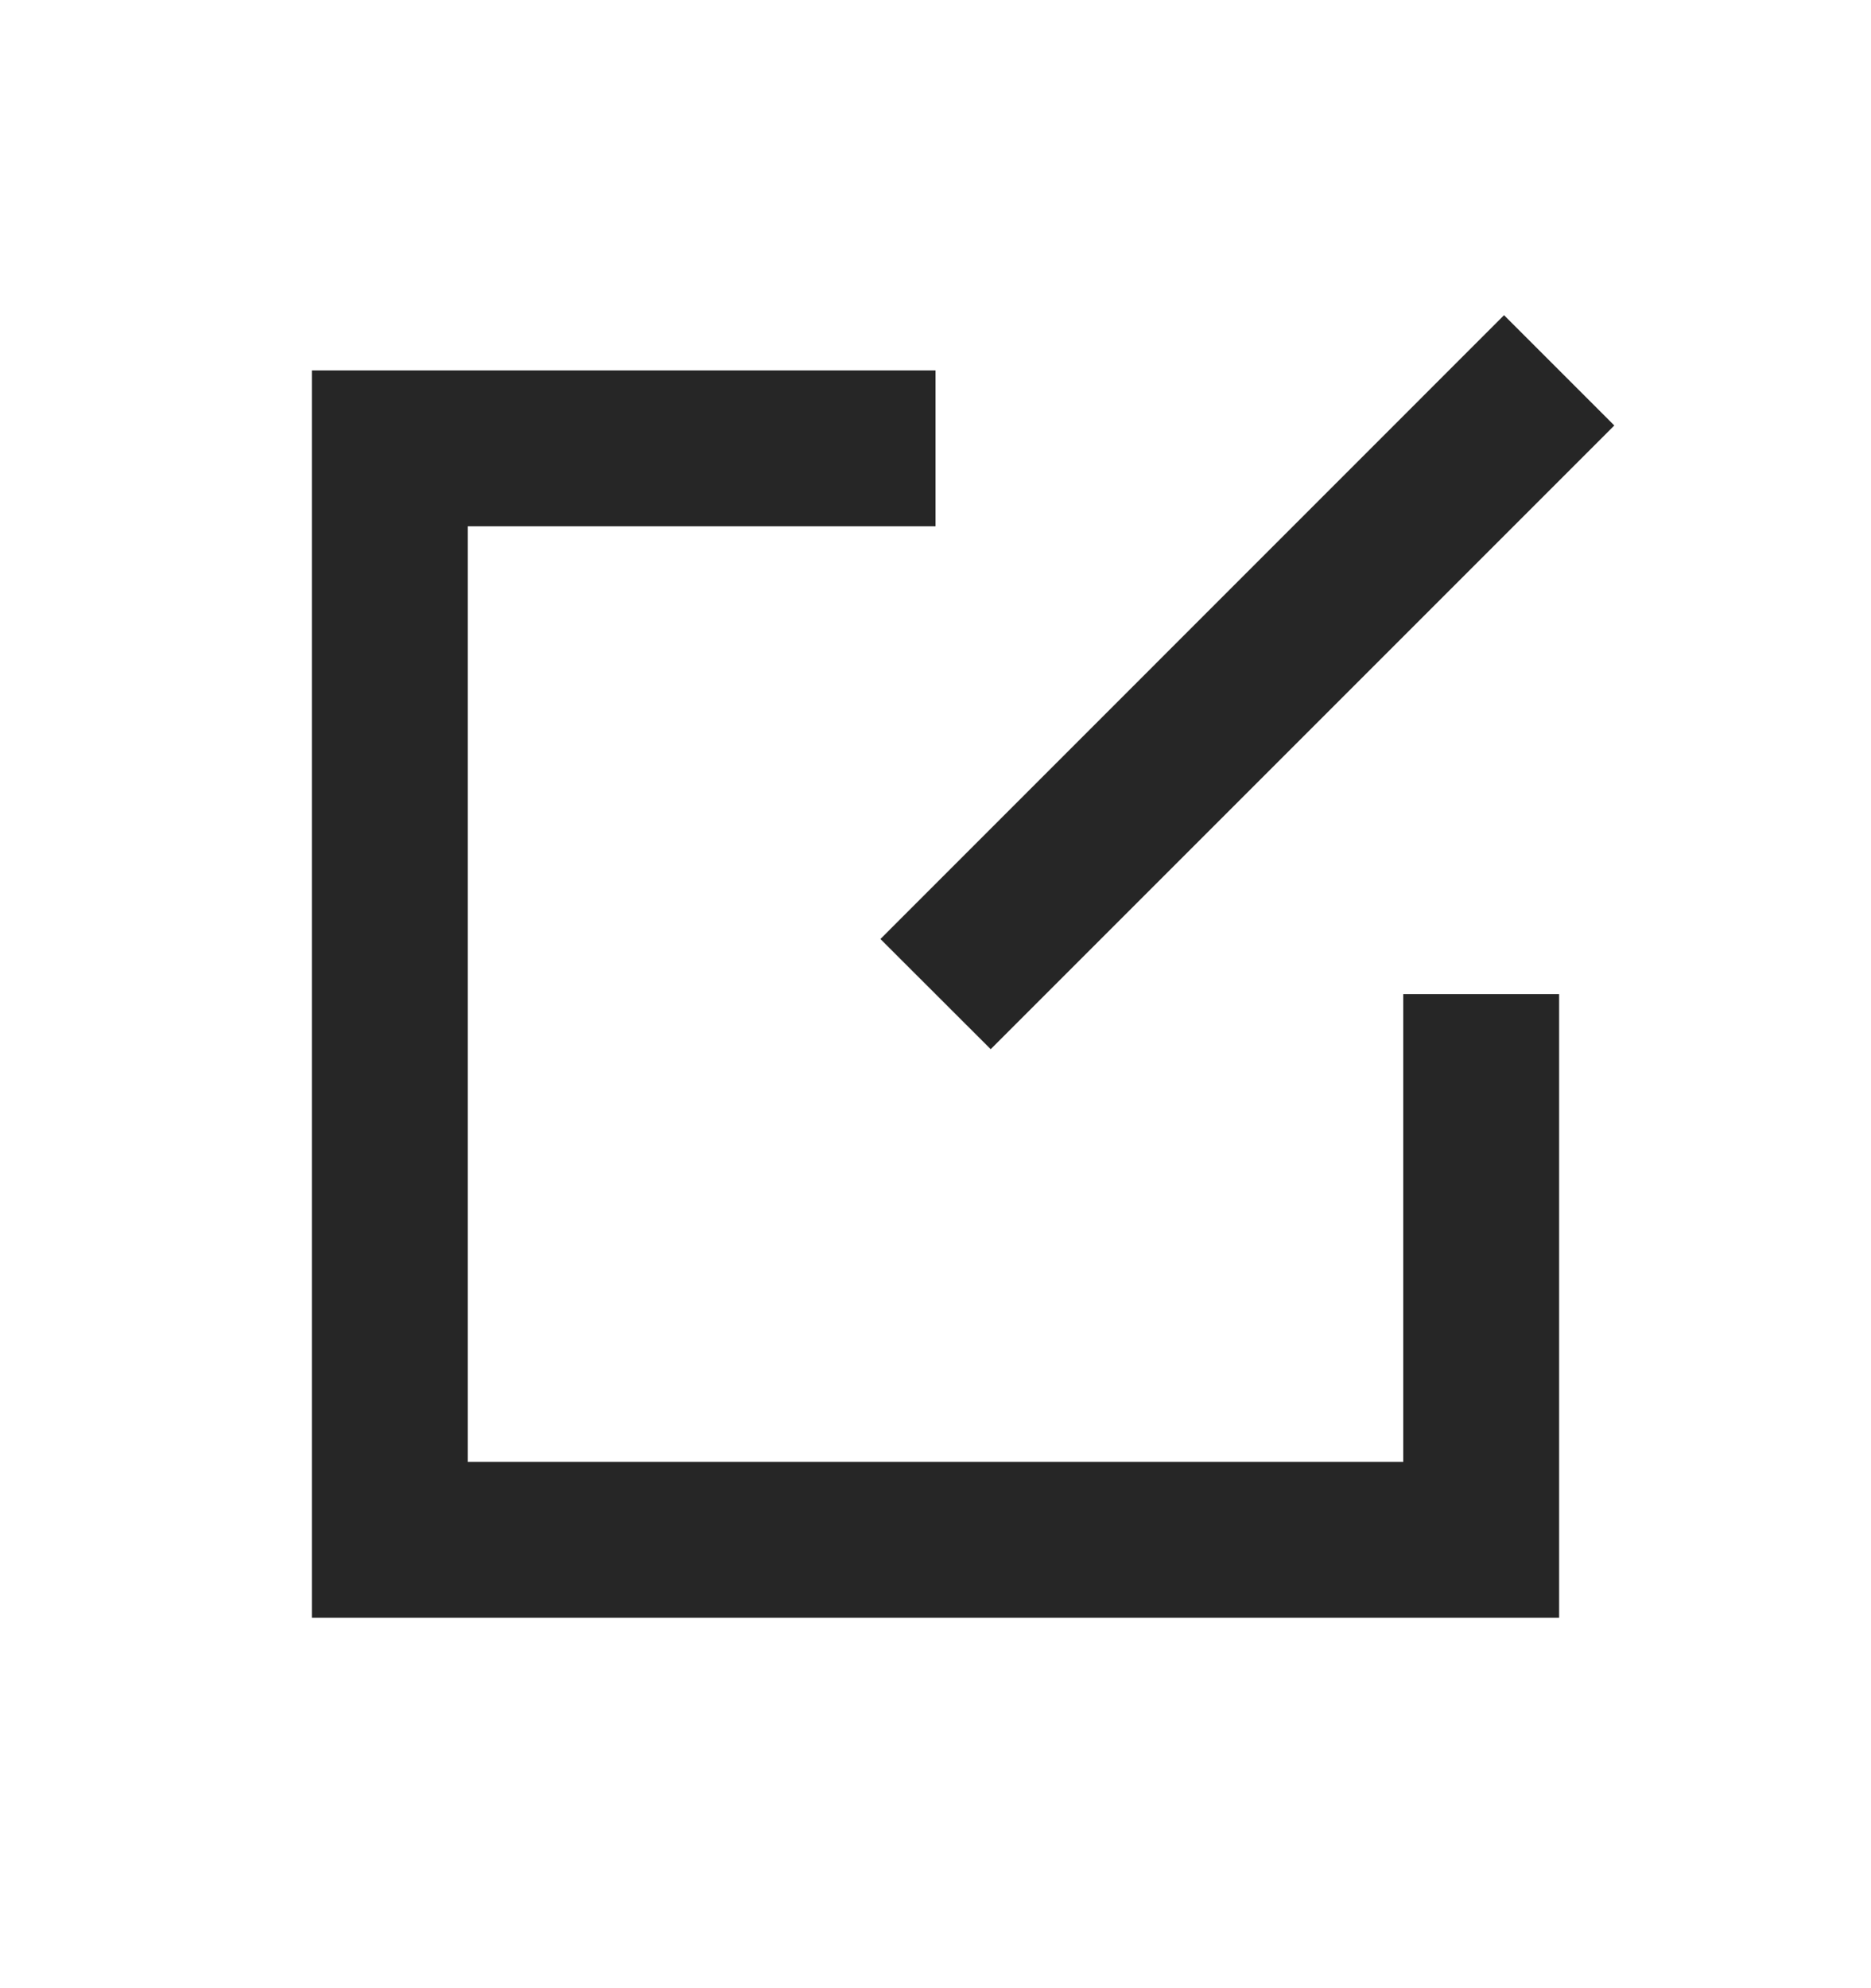 <svg width="16" height="17" viewBox="0 0 16 17" fill="none" xmlns="http://www.w3.org/2000/svg">
<path fill-rule="evenodd" clip-rule="evenodd" d="M8.472 8.971L13.805 3.638L12.862 2.695L7.529 8.029L8.472 8.971ZM8 3.167H2.667V13.833H13.333V8.5H12V12.5H4V4.5H8L8 3.167Z" fill="#262626"/>
</svg>
